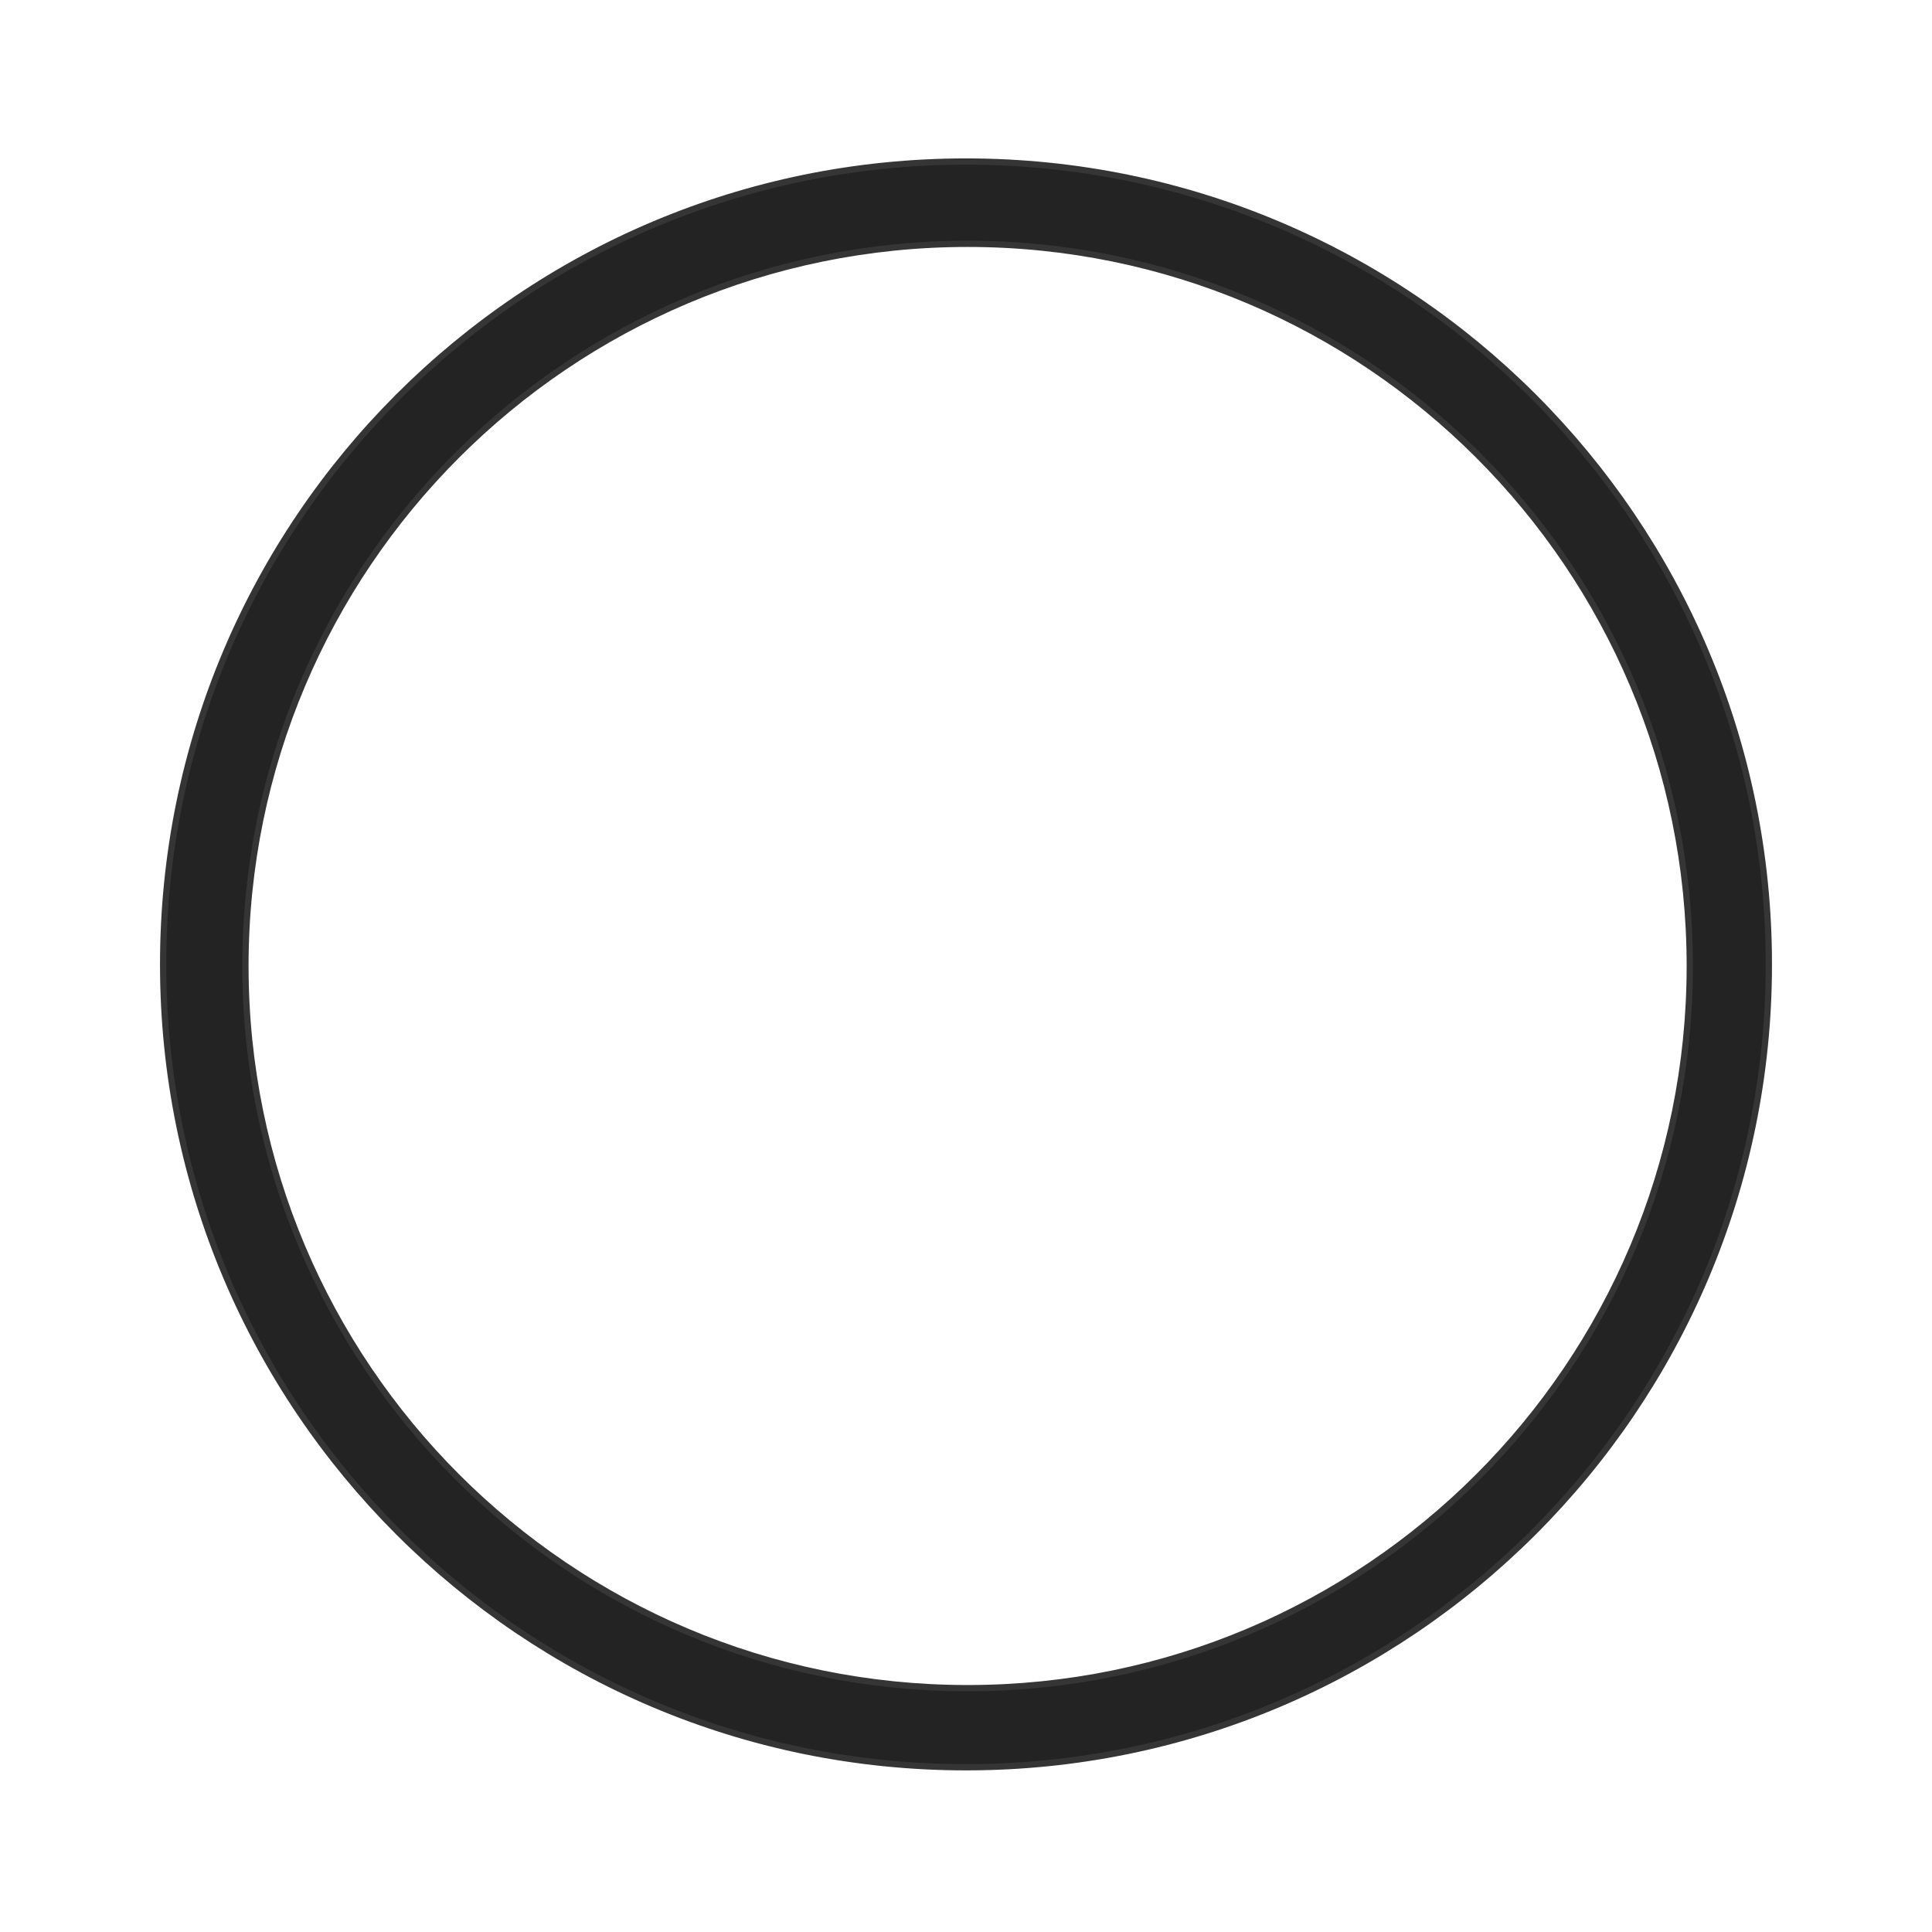 <svg xmlns="http://www.w3.org/2000/svg" xmlns:xlink="http://www.w3.org/1999/xlink" id="Layer_2" width="400.667" height="400.666" x="0" y="0" enable-background="new 0 0 400.667 400.666" version="1.1" viewBox="0 0 400.667 400.666" xml:space="preserve"><filter id="AI_Shadow_1" filterUnits="objectBoundingBox"><feGaussianBlur in="SourceAlpha" result="blur" stdDeviation="5"/><feOffset dx="0" dy="0" in="blur" result="offsetBlurredAlpha"/><feMerge><feMergeNode in="offsetBlurredAlpha"/><feMergeNode in="SourceGraphic"/></feMerge></filter><g filter="url(#AI_Shadow_1)"><path fill="#232323" d="M200.333,33.5c-91.956,0-166.5,74.544-166.5,166.5s74.544,166.5,166.5,166.5 c91.957,0,166.5-74.544,166.5-166.5S292.29,33.5,200.333,33.5z M200.667,350.099c-82.714,0-149.767-67.053-149.767-149.767 c0-82.713,67.053-149.767,149.767-149.767s149.767,67.053,149.767,149.767C350.433,283.046,283.38,350.099,200.667,350.099z"/><path fill="none" stroke="#353535" stroke-miterlimit="10" stroke-width="1.3" d="M200.333,33.5 c-91.956,0-166.5,74.544-166.5,166.5s74.544,166.5,166.5,166.5c91.957,0,166.5-74.544,166.5-166.5S292.29,33.5,200.333,33.5z M200.667,350.099c-82.714,0-149.767-67.053-149.767-149.767c0-82.713,67.053-149.767,149.767-149.767 s149.767,67.053,149.767,149.767C350.433,283.046,283.38,350.099,200.667,350.099z"/></g></svg>